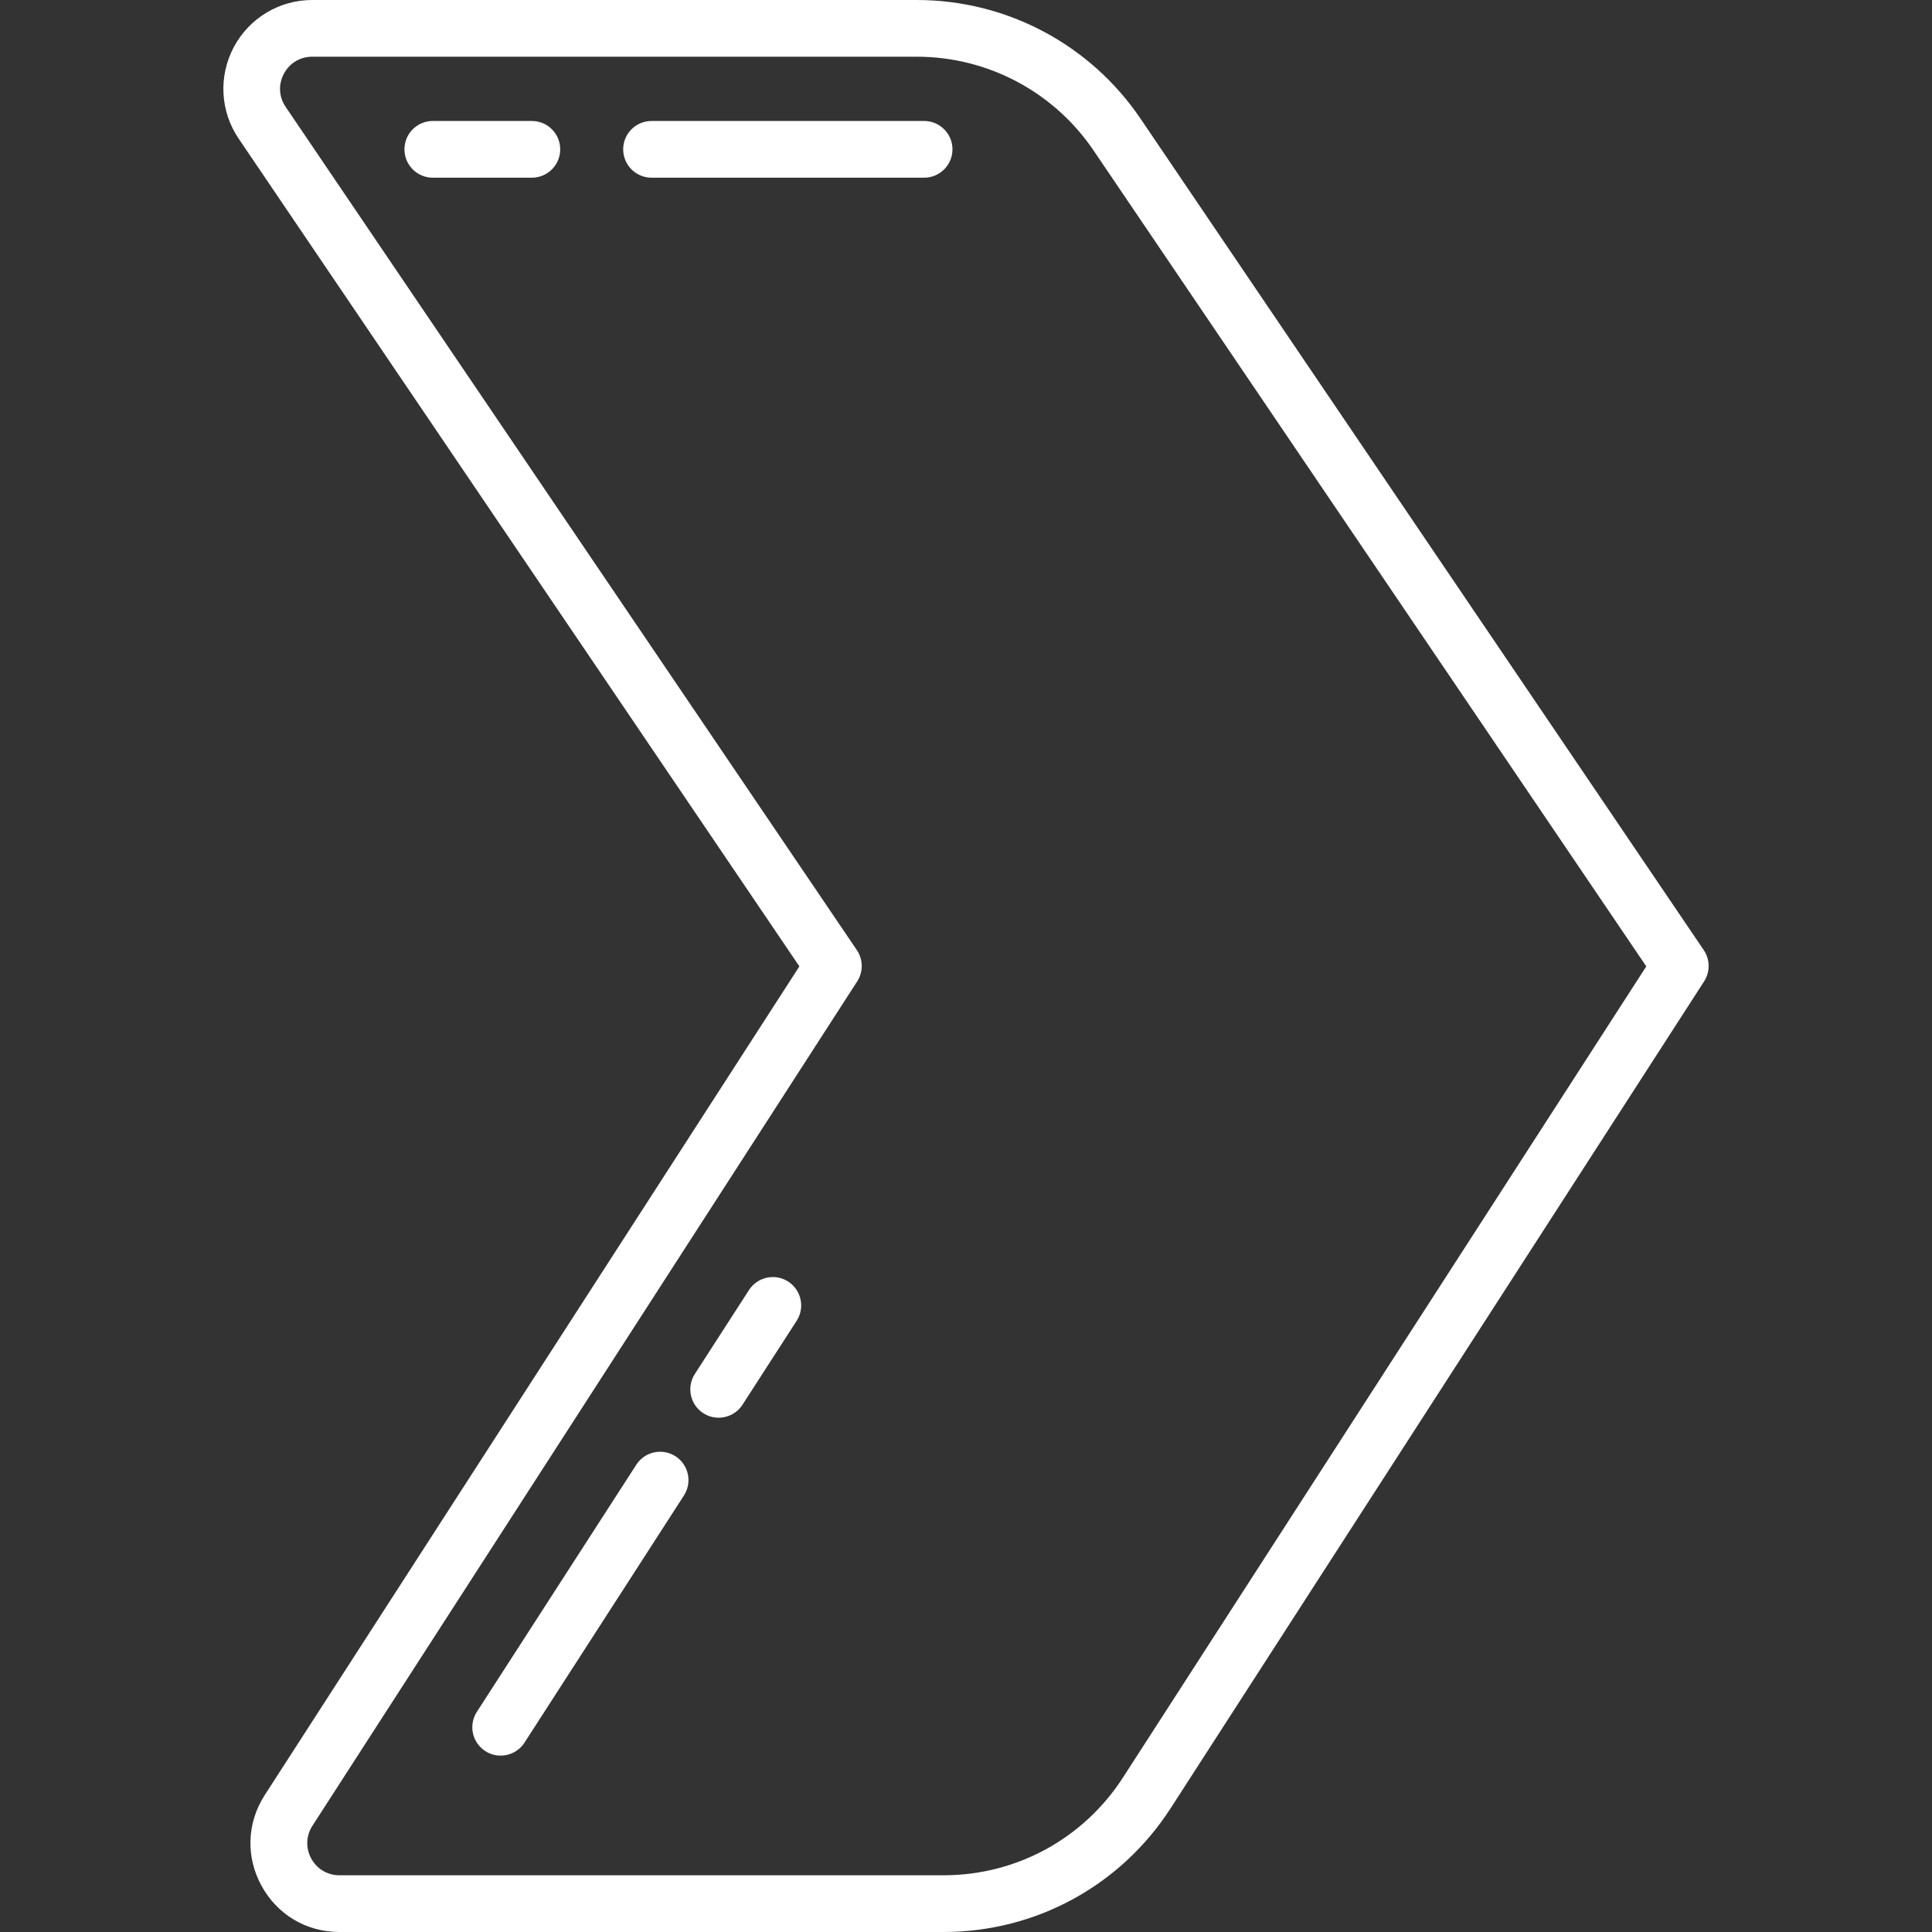 <?xml version="1.0" encoding="iso-8859-1"?>
<!-- Generator: Adobe Illustrator 17.1.0, SVG Export Plug-In . SVG Version: 6.00 Build 0)  -->
<!DOCTYPE svg PUBLIC "-//W3C//DTD SVG 1.1//EN" "http://www.w3.org/Graphics/SVG/1.1/DTD/svg11.dtd">
<svg xmlns="http://www.w3.org/2000/svg" xmlns:xlink="http://www.w3.org/1999/xlink" version="1.1" id="Capa_1" x="0px" y="0px" viewBox="0 0 511 511" style="enable-background:new 0 0 511 511;" xml:space="preserve" width="512px" height="512px">
<rect x="0" y="0" width="511" height="511" fill="#333333" stroke="none"/>
<g>
	<path d="M450.632,251.294L301.671,31.399C288.352,11.738,266.223,0,242.475,0H82.587c-8.72,0-16.675,4.785-20.761,12.488   S58.24,29.461,63.13,36.68l148.301,218.921L70.039,474.76v0c-4.738,7.344-5.07,16.31-0.889,23.984S81.046,511,89.786,511h159.763   c24.396,0,46.855-12.238,60.081-32.738l141.094-218.696C452.354,257.039,452.318,253.783,450.632,251.294z M297.026,470.13   C286.575,486.329,268.826,496,249.549,496H89.786c-3.161,0-5.952-1.657-7.464-4.433c-1.513-2.776-1.393-6.019,0.321-8.675   l144.081-223.326c1.63-2.527,1.594-5.783-0.093-8.272L75.549,28.267c-1.796-2.651-1.972-5.922-0.472-8.75   c1.5-2.828,4.308-4.517,7.509-4.517h159.888c18.766,0,36.253,9.275,46.777,24.812l146.179,215.789L297.026,470.13z" fill="#FFFFFF"/>
	<path d="M208.473,338.969c-3.479-2.245-8.122-1.245-10.368,2.236l-14.326,22.205c-2.246,3.48-1.245,8.123,2.236,10.368   c1.257,0.811,2.666,1.199,4.059,1.199c2.462,0,4.875-1.212,6.309-3.435l14.326-22.204   C212.955,345.857,211.954,341.215,208.473,338.969z" fill="#FFFFFF"/>
	<path d="M178.663,385.175c-3.479-2.245-8.123-1.244-10.368,2.236l-42.175,65.371c-2.246,3.48-1.244,8.123,2.236,10.368   c1.257,0.811,2.666,1.199,4.059,1.199c2.462,0,4.875-1.212,6.309-3.435l42.175-65.371   C183.145,392.062,182.143,387.42,178.663,385.175z" fill="#FFFFFF"/>
	<path d="M140.672,31.998h-26.198c-4.142,0-7.5,3.358-7.5,7.5s3.358,7.5,7.5,7.5h26.198c4.142,0,7.5-3.358,7.5-7.5   S144.814,31.998,140.672,31.998z" fill="#FFFFFF"/>
	<path d="M244.421,31.998h-72.093c-4.142,0-7.5,3.358-7.5,7.5s3.358,7.5,7.5,7.5h72.093c4.142,0,7.5-3.358,7.5-7.5   S248.563,31.998,244.421,31.998z" fill="#FFFFFF"/>
</g>
<g>
</g>
<g>
</g>
<g>
</g>
<g>
</g>
<g>
</g>
<g>
</g>
<g>
</g>
<g>
</g>
<g>
</g>
<g>
</g>
<g>
</g>
<g>
</g>
<g>
</g>
<g>
</g>
<g>
</g>
</svg>
